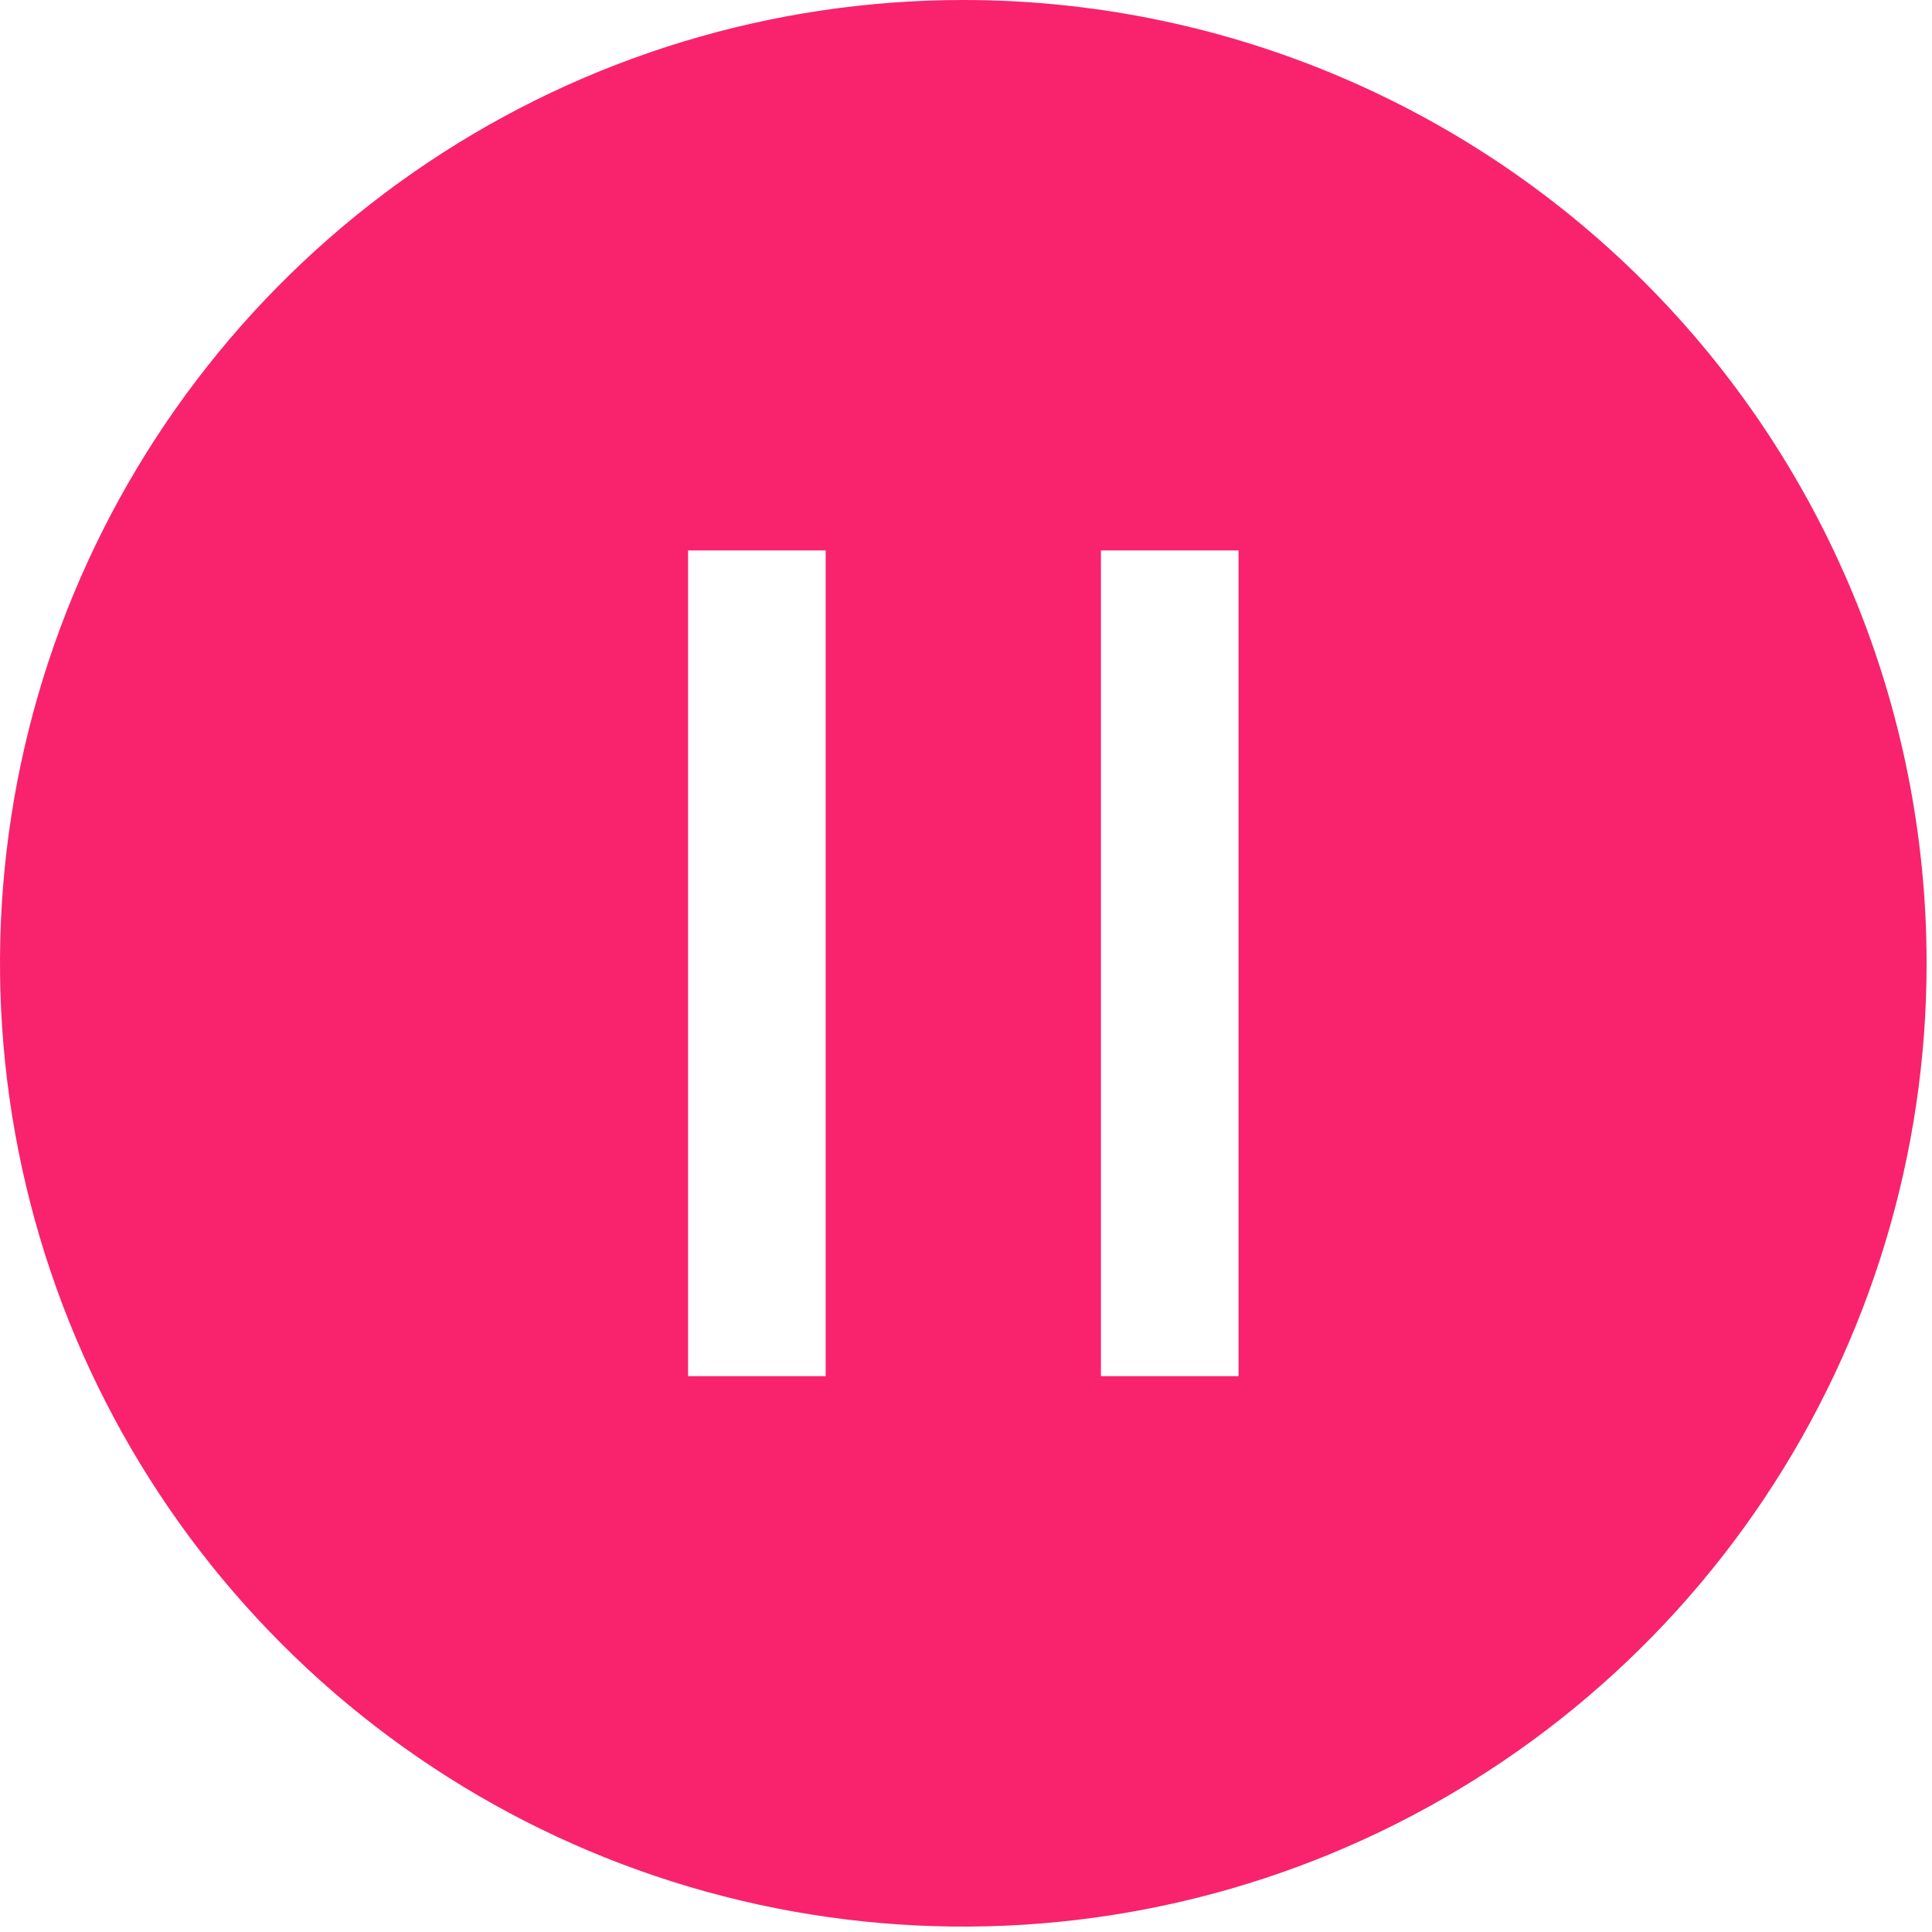 <svg width="43" height="43" viewBox="0 0 43 43" fill="none" xmlns="http://www.w3.org/2000/svg">
<path d="M21.44 0C17.2 0 13.054 1.257 9.529 3.613C6.003 5.969 3.255 9.318 1.632 13.235C0.009 17.153 -0.415 21.464 0.412 25.623C1.239 29.782 3.281 33.602 6.28 36.6C9.278 39.599 13.098 41.641 17.257 42.468C21.416 43.295 25.727 42.871 29.645 41.248C33.562 39.625 36.911 36.877 39.267 33.351C41.623 29.826 42.88 25.68 42.88 21.44C42.88 15.754 40.621 10.3 36.6 6.28C32.58 2.259 27.126 0 21.44 0ZM18.377 30.629H15.314V12.251H18.377V30.629ZM27.566 30.629H24.503V12.251H27.566V30.629Z" fill="#F8236C"/>
</svg>
